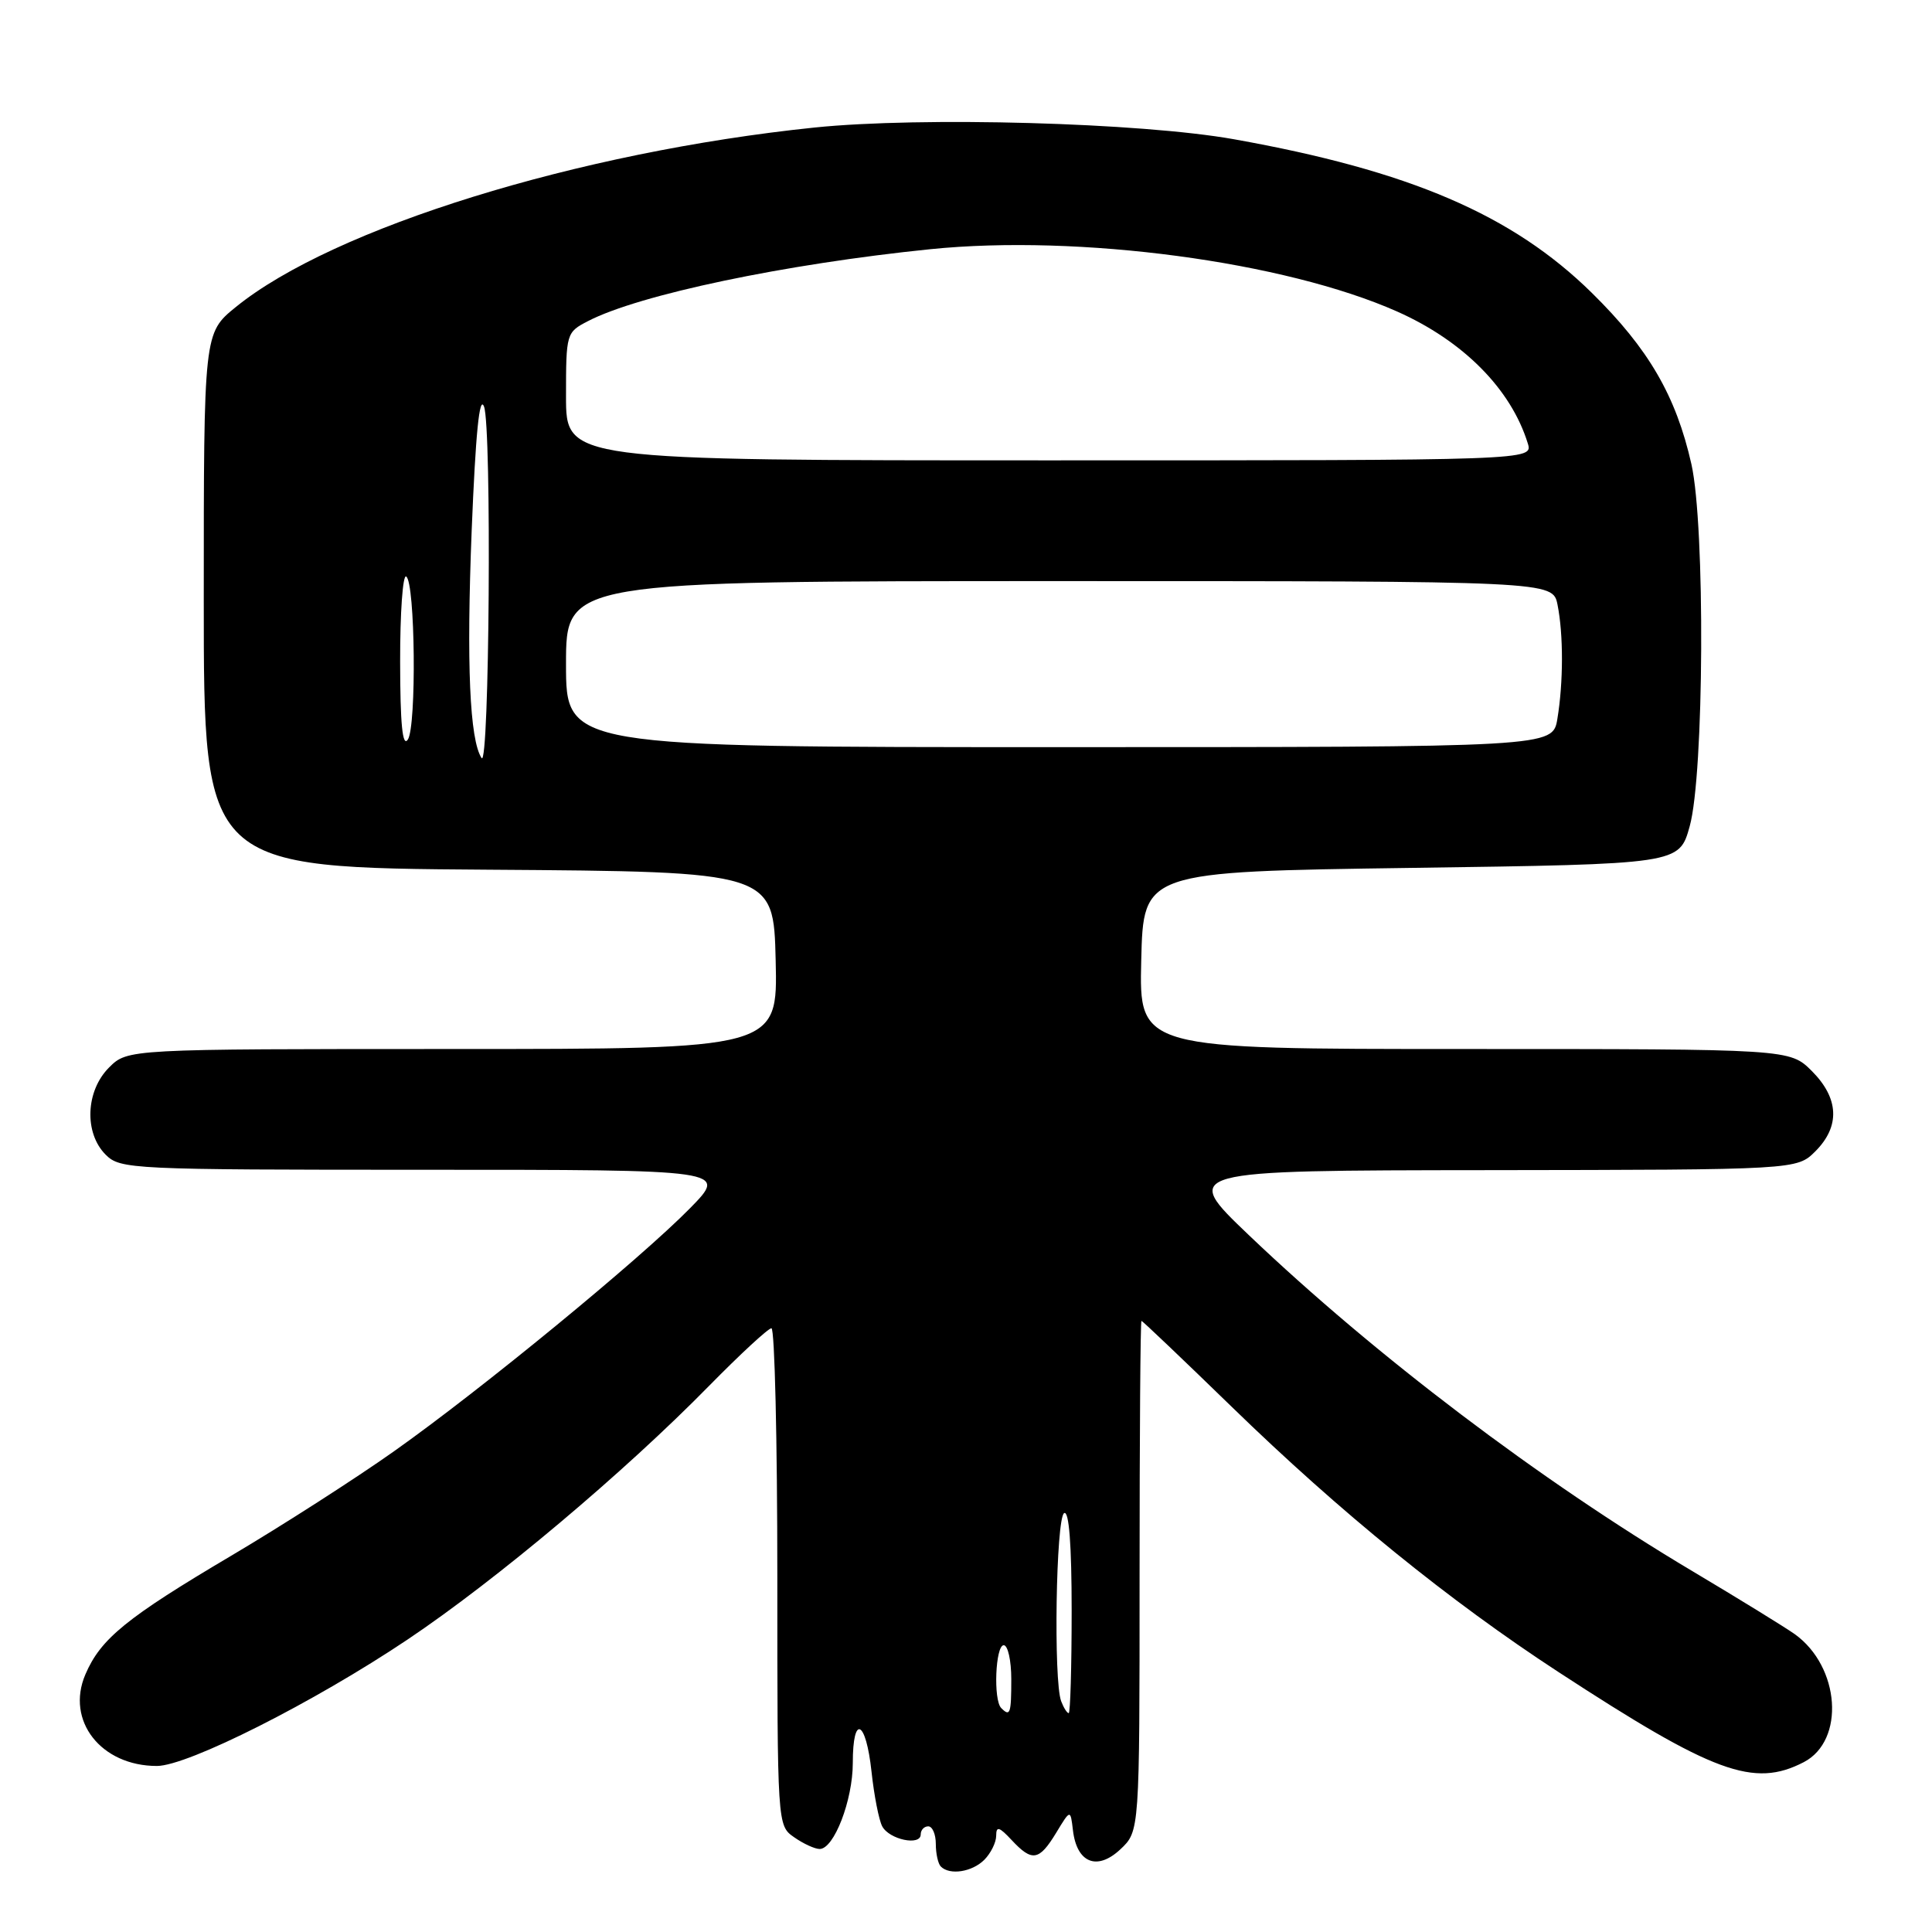 <?xml version="1.0" encoding="UTF-8" standalone="no"?>
<!DOCTYPE svg PUBLIC "-//W3C//DTD SVG 1.1//EN" "http://www.w3.org/Graphics/SVG/1.1/DTD/svg11.dtd" >
<svg xmlns="http://www.w3.org/2000/svg" xmlns:xlink="http://www.w3.org/1999/xlink" version="1.1" viewBox="0 0 256 256">
 <g >
 <path fill="currentColor"
d=" M 130.43 246.43 C 131.29 245.56 132.00 244.13 132.00 243.24 C 132.00 241.94 132.40 242.05 134.04 243.81 C 136.76 246.73 137.68 246.58 139.94 242.87 C 141.84 239.73 141.84 239.73 142.17 242.52 C 142.68 246.85 145.37 247.94 148.46 245.04 C 151.00 242.65 151.00 242.65 151.00 208.83 C 151.00 190.22 151.11 175.01 151.25 175.02 C 151.39 175.03 156.77 180.15 163.21 186.41 C 177.59 200.39 192.02 212.10 206.50 221.55 C 227.07 234.97 232.38 236.92 239.00 233.50 C 244.52 230.64 243.83 220.84 237.81 216.53 C 236.54 215.63 230.44 211.87 224.26 208.19 C 204.06 196.17 182.21 179.61 165.50 163.68 C 156.50 155.09 156.50 155.09 197.30 155.05 C 238.09 155.00 238.09 155.00 240.55 152.55 C 243.85 149.24 243.68 145.53 240.08 141.92 C 237.15 139.00 237.15 139.00 194.05 139.00 C 150.94 139.00 150.94 139.00 151.22 127.25 C 151.50 115.50 151.50 115.50 187.00 115.00 C 222.50 114.50 222.50 114.50 223.89 109.50 C 225.81 102.63 225.96 69.70 224.12 61.50 C 222.08 52.46 218.45 46.21 210.93 38.81 C 200.41 28.46 186.79 22.61 163.50 18.45 C 151.16 16.25 122.11 15.44 107.92 16.90 C 76.63 20.14 44.15 30.21 31.25 40.68 C 27.00 44.13 27.00 44.13 27.00 79.55 C 27.00 114.98 27.00 114.98 64.75 115.24 C 102.50 115.50 102.50 115.50 102.78 127.25 C 103.06 139.00 103.06 139.00 59.99 139.00 C 16.91 139.00 16.91 139.00 14.45 141.45 C 11.34 144.56 11.13 150.13 14.00 153.00 C 15.93 154.93 17.33 155.00 56.21 155.00 C 96.42 155.00 96.42 155.00 91.46 160.07 C 84.85 166.81 63.75 184.14 52.21 192.30 C 47.11 195.91 37.43 202.12 30.71 206.10 C 16.75 214.36 13.34 217.13 11.31 221.88 C 8.69 228.00 13.38 234.00 20.79 234.00 C 24.87 234.00 41.61 225.56 54.00 217.25 C 65.74 209.38 82.69 195.12 93.97 183.62 C 98.09 179.43 101.80 176.00 102.22 176.00 C 102.65 176.00 103.00 190.82 103.00 208.94 C 103.00 241.85 103.00 241.89 105.22 243.44 C 106.44 244.30 107.97 245.00 108.61 245.00 C 110.51 245.00 113.00 238.54 113.00 233.60 C 113.00 227.08 114.74 227.89 115.48 234.75 C 115.82 237.91 116.46 241.18 116.90 242.00 C 117.84 243.76 122.00 244.63 122.00 243.07 C 122.00 242.48 122.45 242.00 123.00 242.00 C 123.55 242.00 124.00 243.05 124.00 244.33 C 124.00 245.62 124.30 246.97 124.67 247.33 C 125.85 248.51 128.81 248.05 130.43 246.43 Z  M 132.67 226.33 C 131.60 225.27 131.90 218.00 133.00 218.00 C 133.55 218.00 134.00 220.03 134.00 222.50 C 134.00 227.08 133.85 227.51 132.67 226.33 Z  M 140.61 225.42 C 139.58 222.75 139.92 201.17 141.00 200.50 C 141.65 200.10 142.00 204.66 142.00 213.44 C 142.00 220.90 141.82 227.00 141.61 227.00 C 141.39 227.00 140.94 226.29 140.61 225.42 Z  M 63.81 100.44 C 62.23 98.02 61.80 87.99 62.50 70.29 C 63.02 57.42 63.53 52.25 64.14 53.89 C 65.17 56.64 64.85 102.03 63.81 100.44 Z  M 53.02 87.69 C 53.01 81.20 53.37 76.11 53.82 76.39 C 55.02 77.13 55.21 96.24 54.04 98.00 C 53.33 99.05 53.03 95.93 53.02 87.69 Z  M 75.00 88.00 C 75.00 77.00 75.00 77.00 140.38 77.00 C 205.75 77.00 205.75 77.00 206.38 80.13 C 207.17 84.08 207.16 90.41 206.36 95.25 C 205.74 99.00 205.74 99.00 140.37 99.00 C 75.00 99.00 75.00 99.00 75.00 88.00 Z  M 75.00 52.53 C 75.00 44.18 75.04 44.03 77.91 42.55 C 84.68 39.04 104.04 34.98 123.27 33.02 C 142.97 31.02 170.23 34.66 185.13 41.28 C 193.90 45.18 200.22 51.56 202.44 58.75 C 203.13 61.00 203.13 61.00 139.07 61.00 C 75.00 61.00 75.00 61.00 75.00 52.53 Z "/>
</g>
</svg>